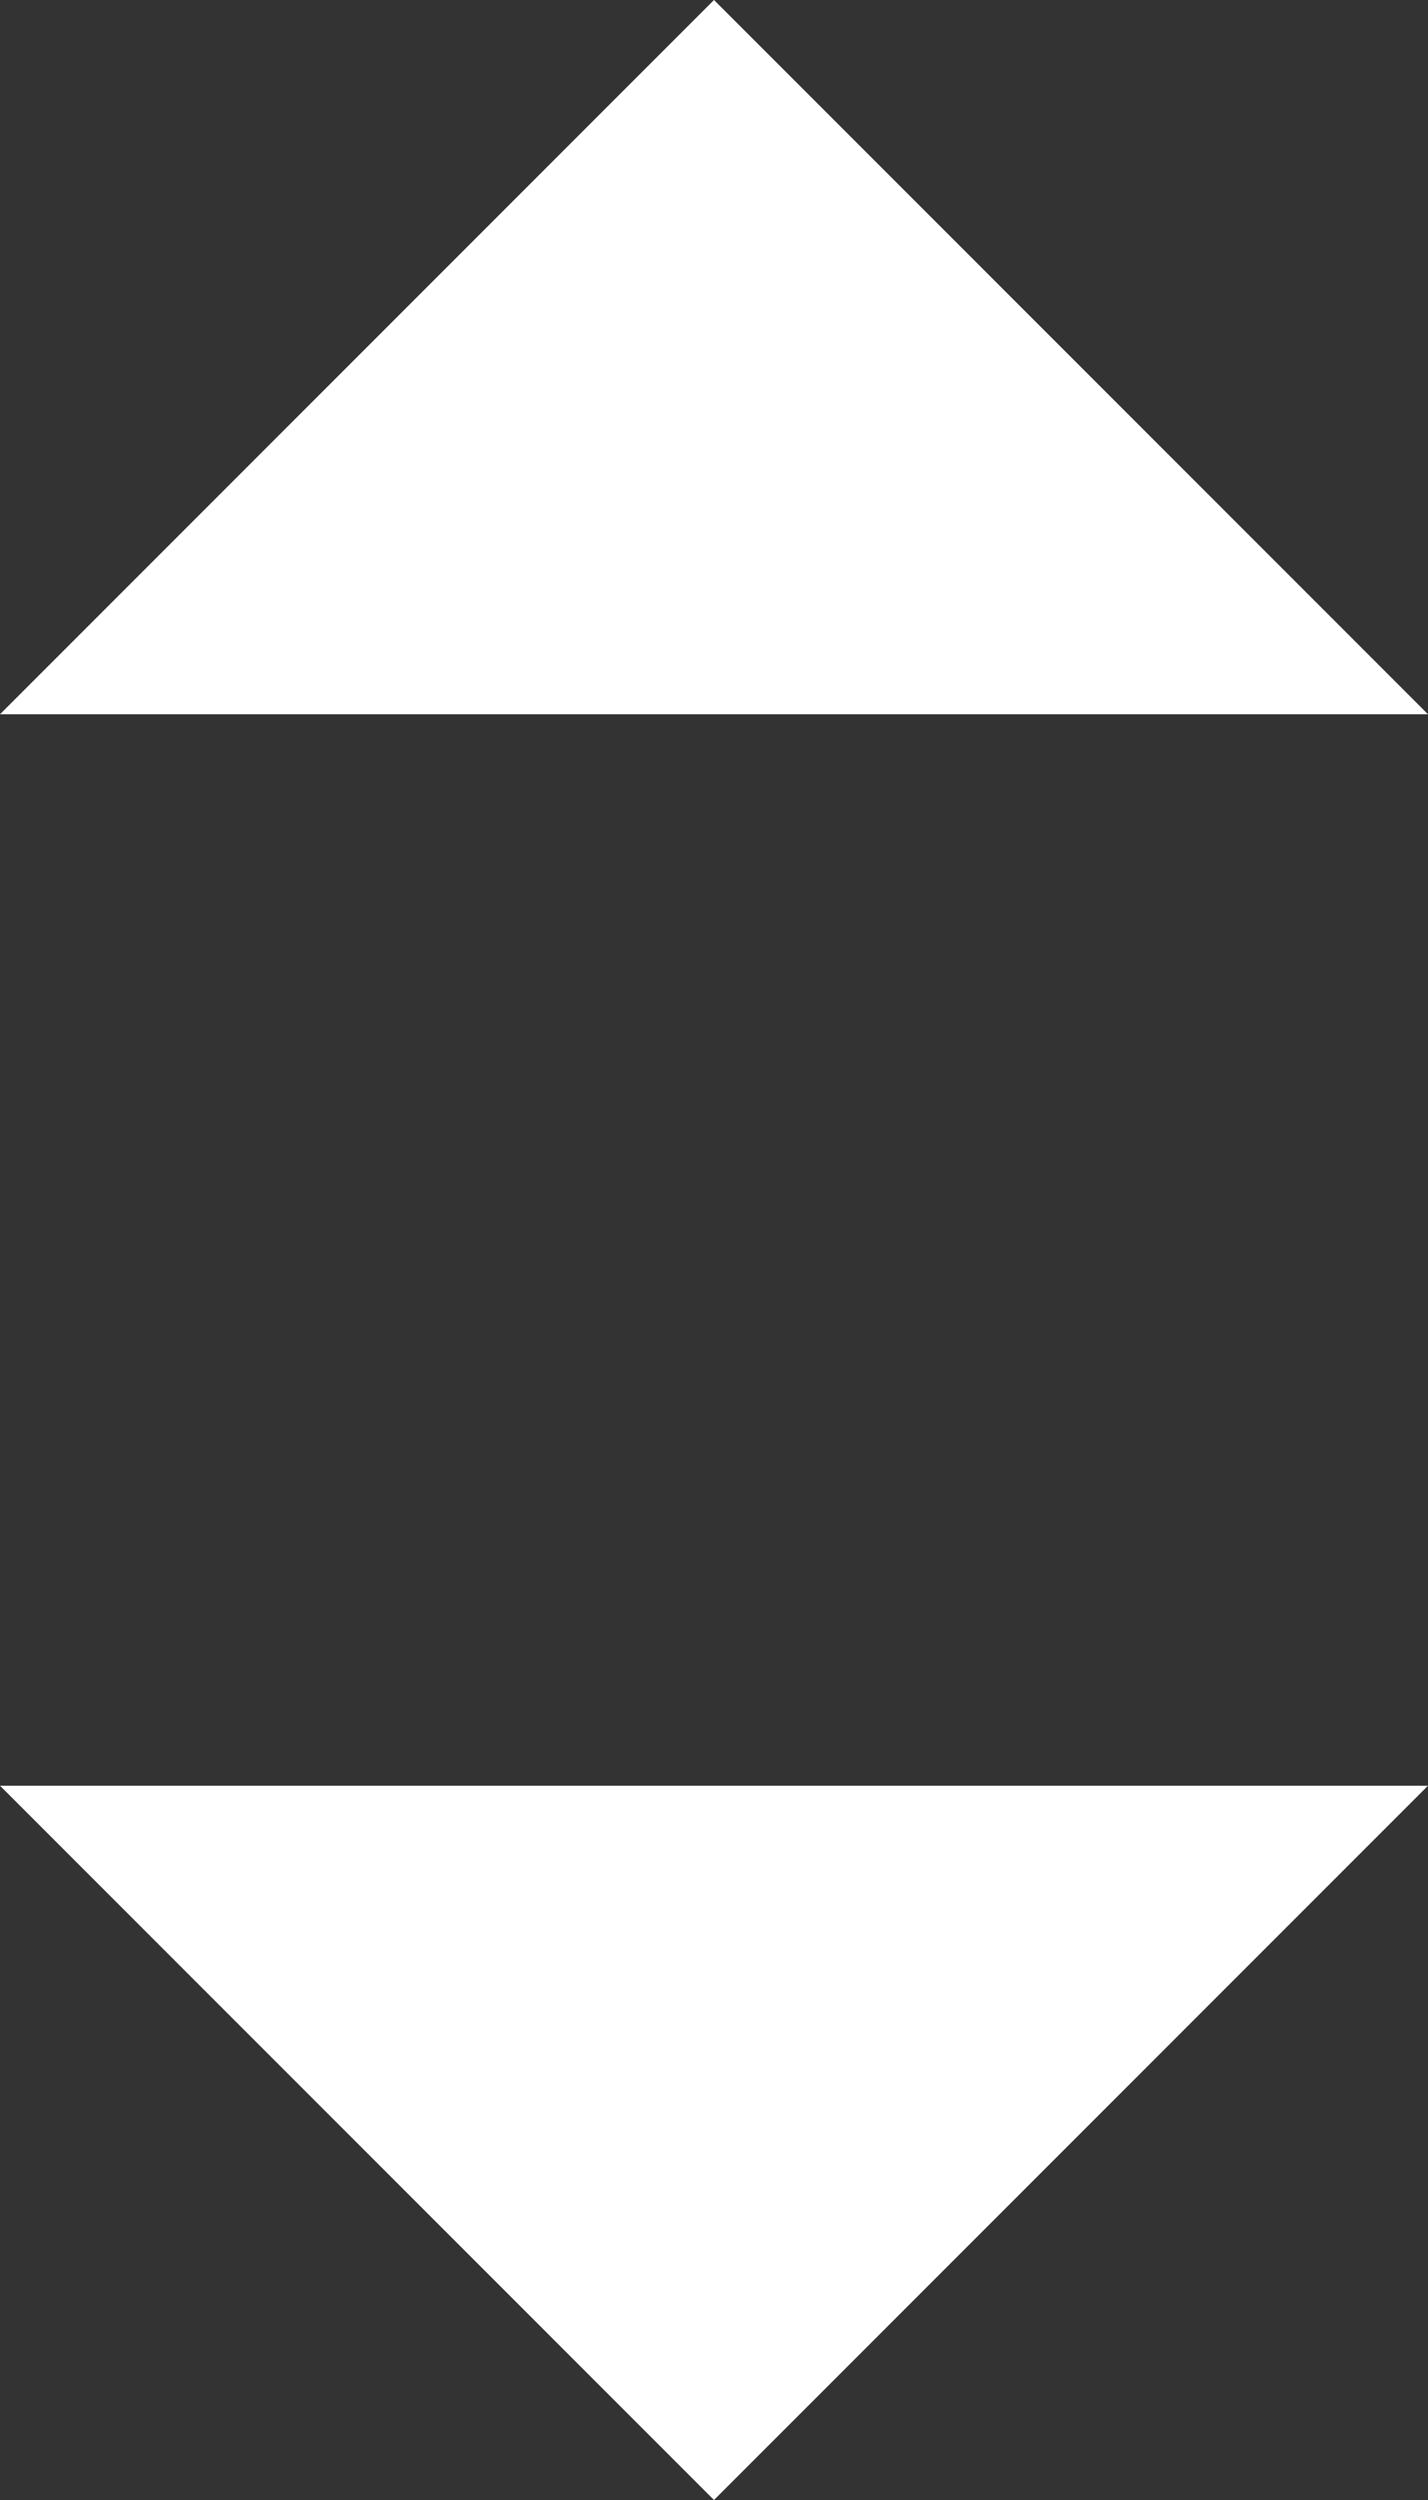 <svg width="8" height="14" viewBox="0 0 8 14" fill="none" xmlns="http://www.w3.org/2000/svg">
<rect x="0" y="0" width="8" height="14" fill="#333333" stroke="none"/>
<path d="M4 0L0 4H8L4 0Z" fill="white"/>
<path d="M4 14L0 10H8L4 14Z" fill="white"/>
</svg>

